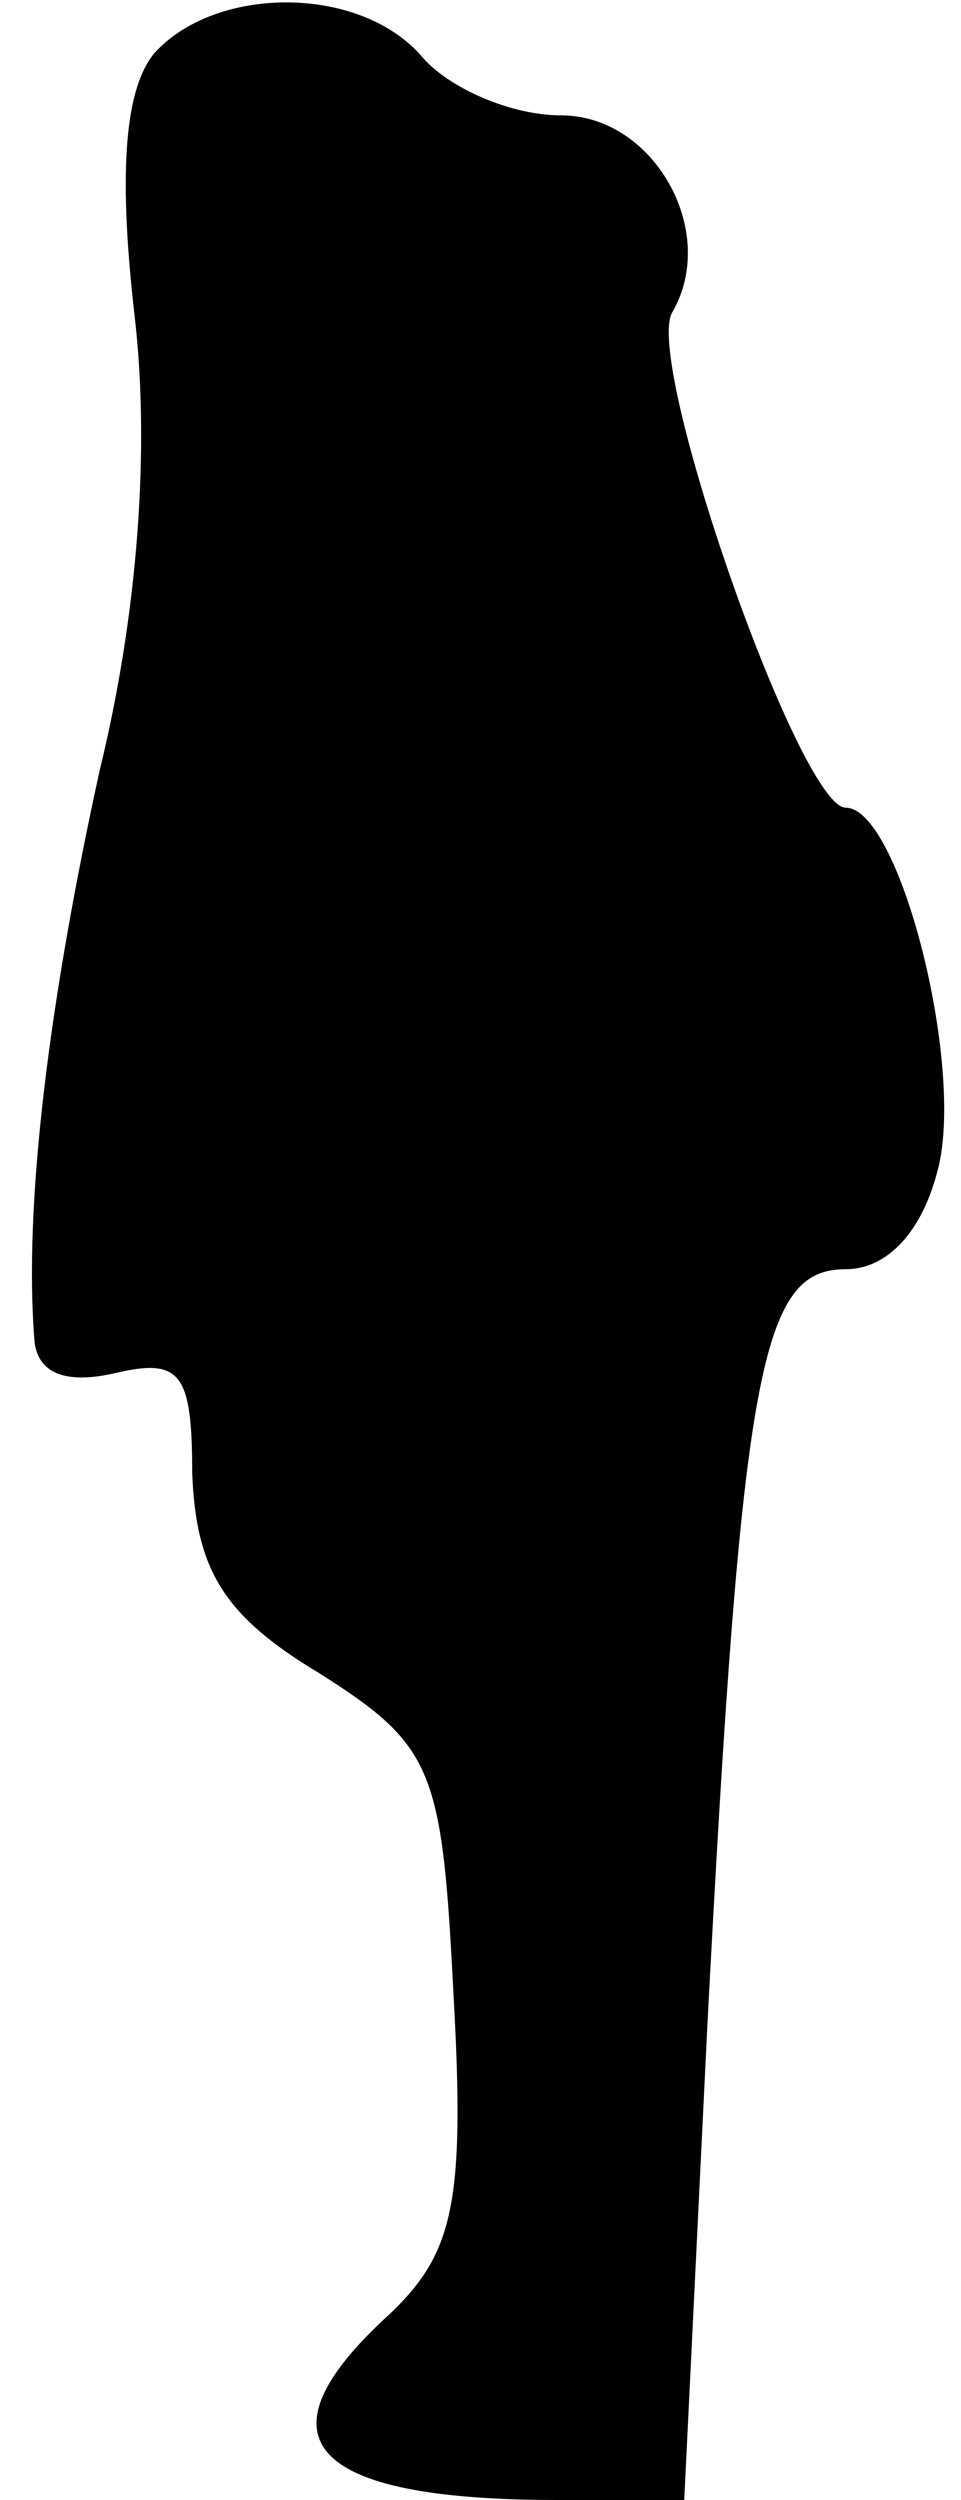 <?xml version="1.0" standalone="no"?>
<!DOCTYPE svg PUBLIC "-//W3C//DTD SVG 20010904//EN"
 "http://www.w3.org/TR/2001/REC-SVG-20010904/DTD/svg10.dtd">
<svg version="1.0" xmlns="http://www.w3.org/2000/svg"
 width="25pt" height="65pt" viewBox="0 0 25 65"
 preserveAspectRatio="xMidYMid meet">
<g transform="translate(0,65) scale(0.1,-0.1)"
fill="#000000" stroke="none">
<path fill="#000000" stroke="none" d="M40 636 c-8 -10 -9 -33 -5 -68 4 -34 1
-77 -9 -118 -13 -59 -20 -113 -17 -149 1 -8 8 -11 21 -8 17 4 20 0 20 -26 1
-25 8 -37 33 -52 30 -19 32 -25 35 -84 3 -54 0 -67 -17 -83 -35 -32 -21 -48
44 -48 l33 0 6 123 c9 172 14 197 36 197 11 0 20 10 24 26 7 27 -10 94 -24 94
-12 0 -53 117 -45 129 12 21 -5 51 -29 51 -13 0 -29 7 -36 15 -16 19 -54 19
-70 1z"/>
</g>
</svg>

